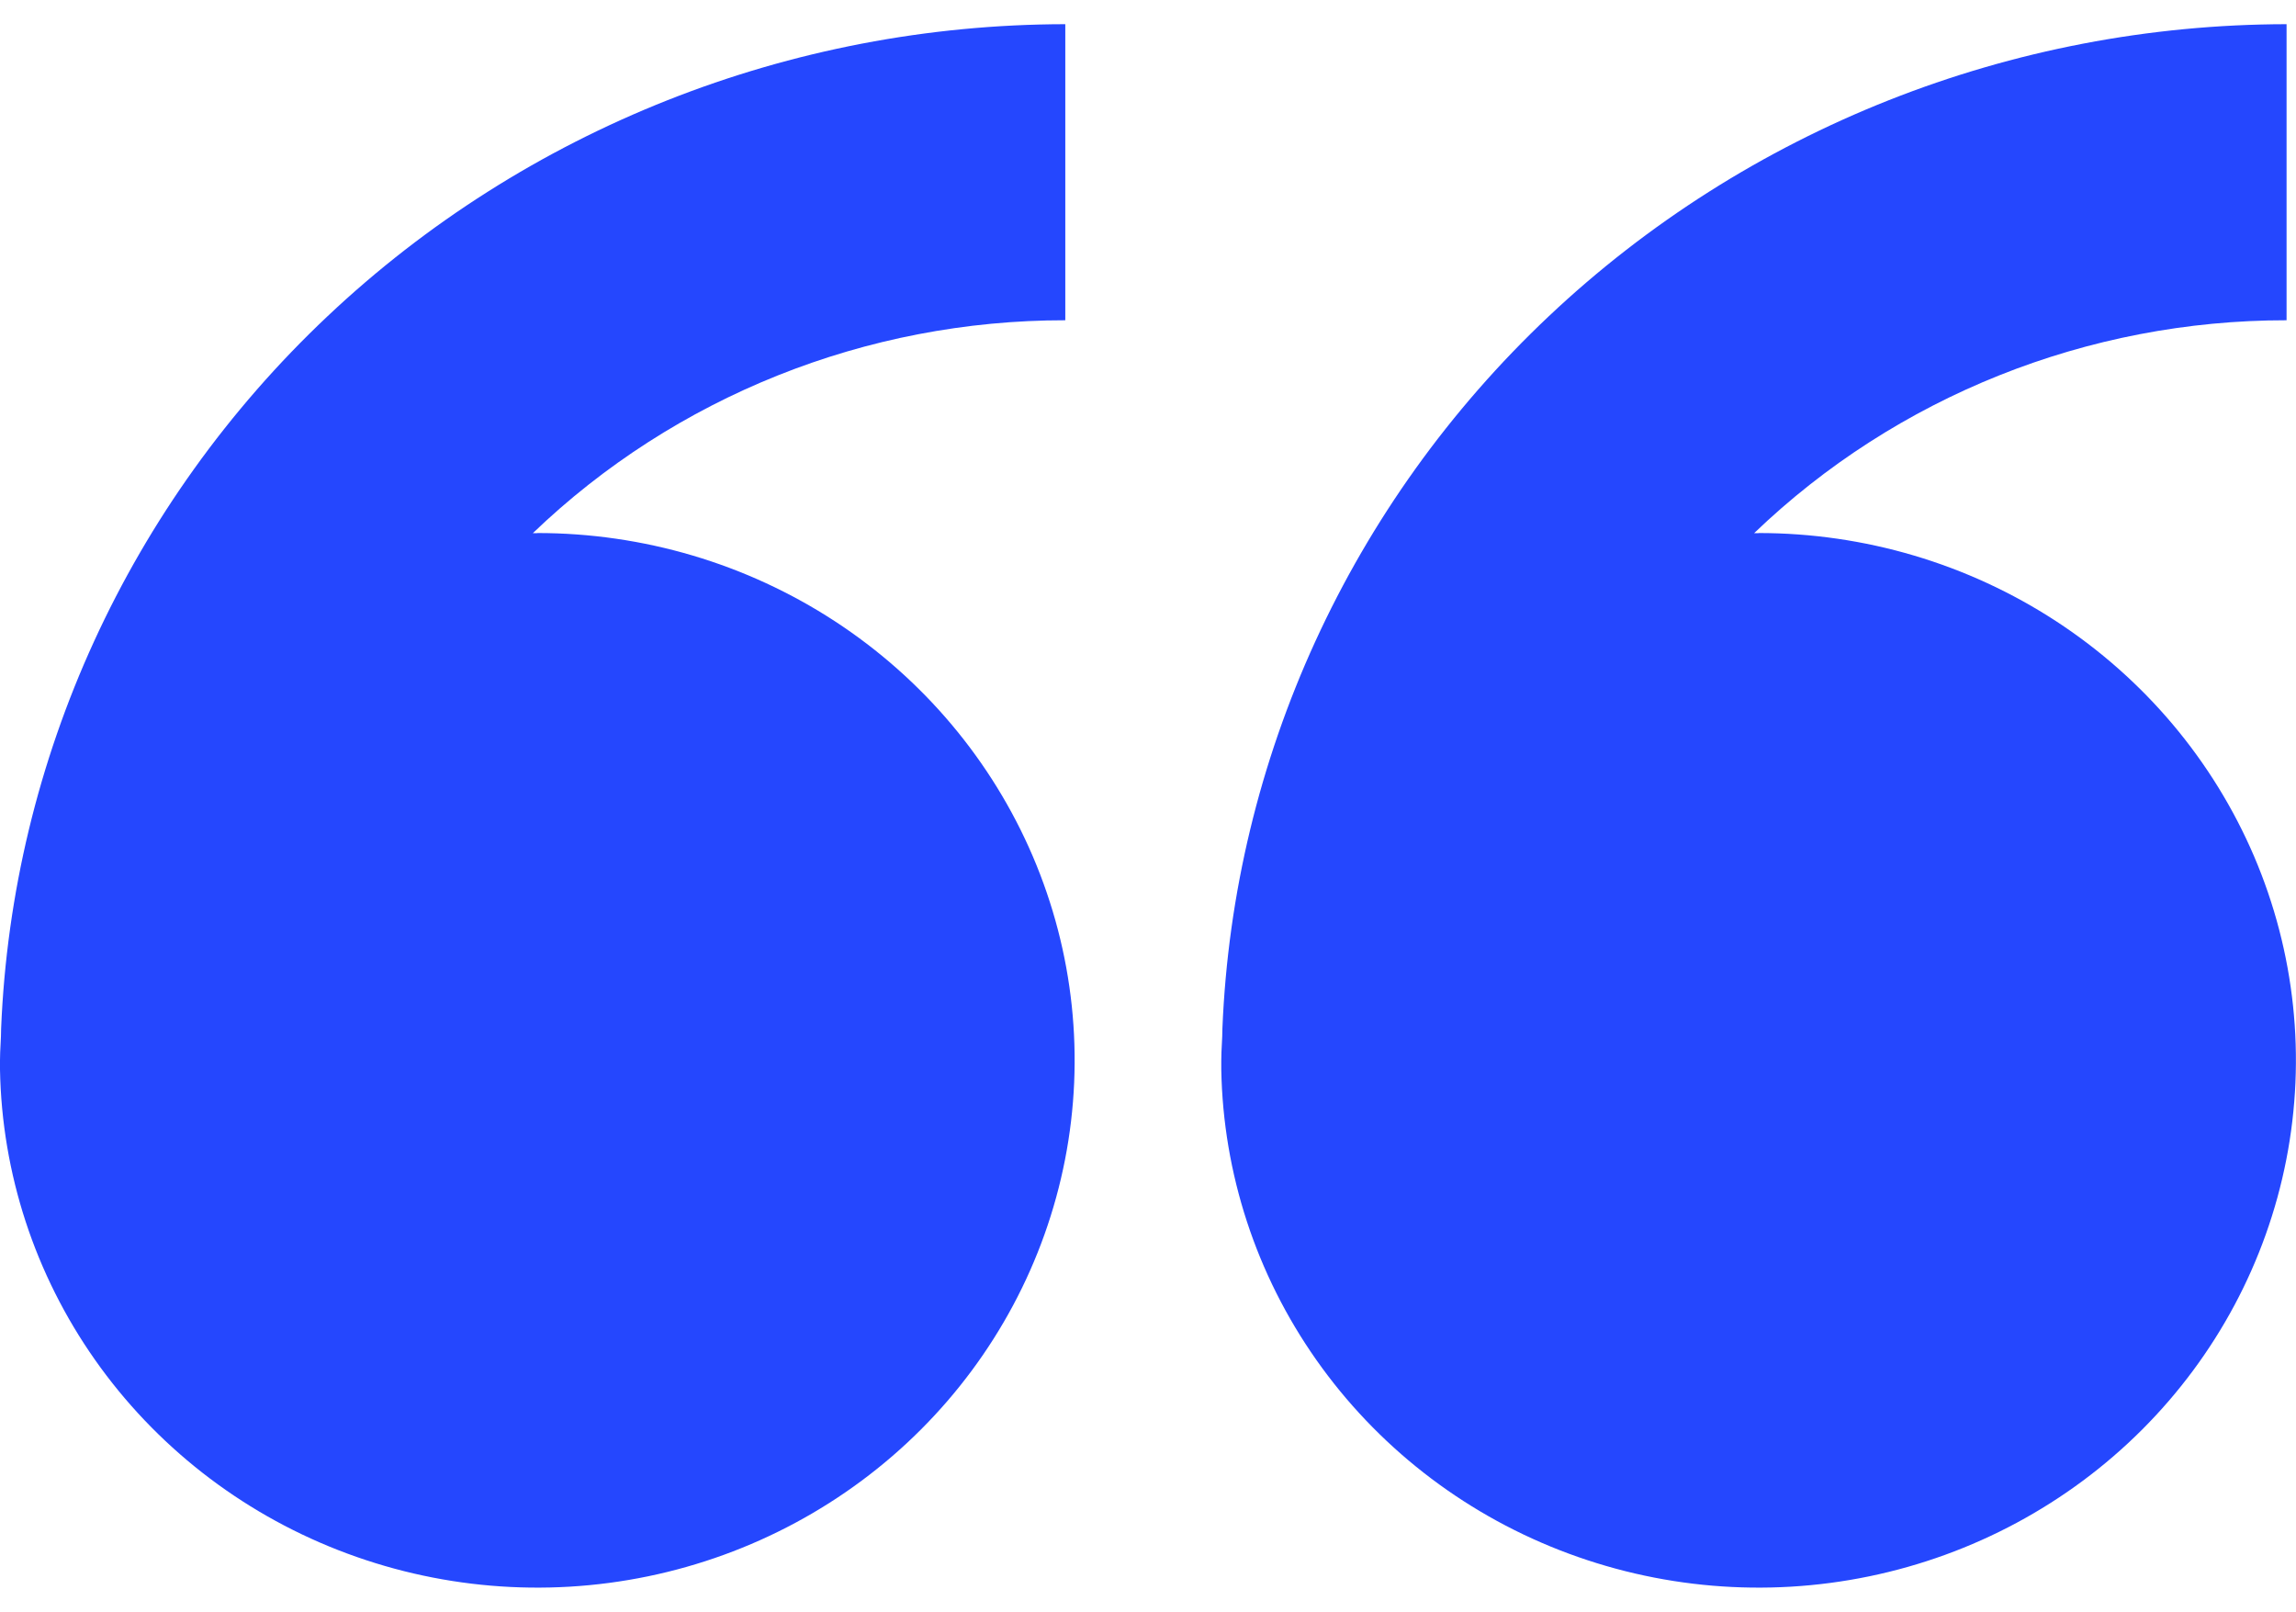 <svg width="47" height="33" viewBox="0 0 47 33" fill="none" xmlns="http://www.w3.org/2000/svg">
<g clip-path="url(#clip0)">
<path d="M11 10.913H10.907C13.819 8.117 17.733 6.552 21.807 6.555V0.495C16.174 0.502 10.762 2.644 6.702 6.475C2.642 10.306 0.249 15.529 0.023 21.051C0.023 21.267 0 21.483 0 21.703C0 21.733 0 21.767 0 21.797C0 21.827 0 21.861 0 21.892C0.038 24.018 0.715 26.086 1.947 27.836C3.179 29.586 4.91 30.94 6.923 31.727C8.937 32.515 11.142 32.702 13.263 32.264C15.384 31.826 17.326 30.783 18.845 29.266C20.364 27.749 21.392 25.826 21.801 23.737C22.21 21.648 21.98 19.488 21.142 17.527C20.303 15.566 18.893 13.892 17.088 12.714C15.283 11.537 13.164 10.909 10.996 10.91L11 10.913Z" fill="#2547FE"/>
</g>
<g clip-path="url(#clip1)">
<path d="M36 10.913H35.907C38.819 8.117 42.733 6.552 46.807 6.555V0.495C41.174 0.502 35.762 2.644 31.702 6.475C27.642 10.306 25.249 15.529 25.023 21.051C25.023 21.267 25 21.483 25 21.703C25 21.733 25 21.767 25 21.797C25 21.827 25 21.861 25 21.892C25.038 24.018 25.715 26.086 26.947 27.836C28.179 29.586 29.91 30.94 31.923 31.727C33.937 32.515 36.142 32.702 38.263 32.264C40.384 31.826 42.326 30.783 43.845 29.266C45.364 27.749 46.392 25.826 46.801 23.737C47.21 21.648 46.98 19.488 46.142 17.527C45.303 15.566 43.893 13.892 42.088 12.714C40.283 11.537 38.164 10.909 35.996 10.91L36 10.913Z" fill="#2547FE"/>
</g>
<defs>
<clipPath id="clip0">
<rect width="22" height="32" fill="white" transform="translate(0 0.5)"/>
</clipPath>
<clipPath id="clip1">
<rect width="22" height="32" fill="white" transform="translate(25 0.5)"/>
</clipPath>
</defs>
</svg>
